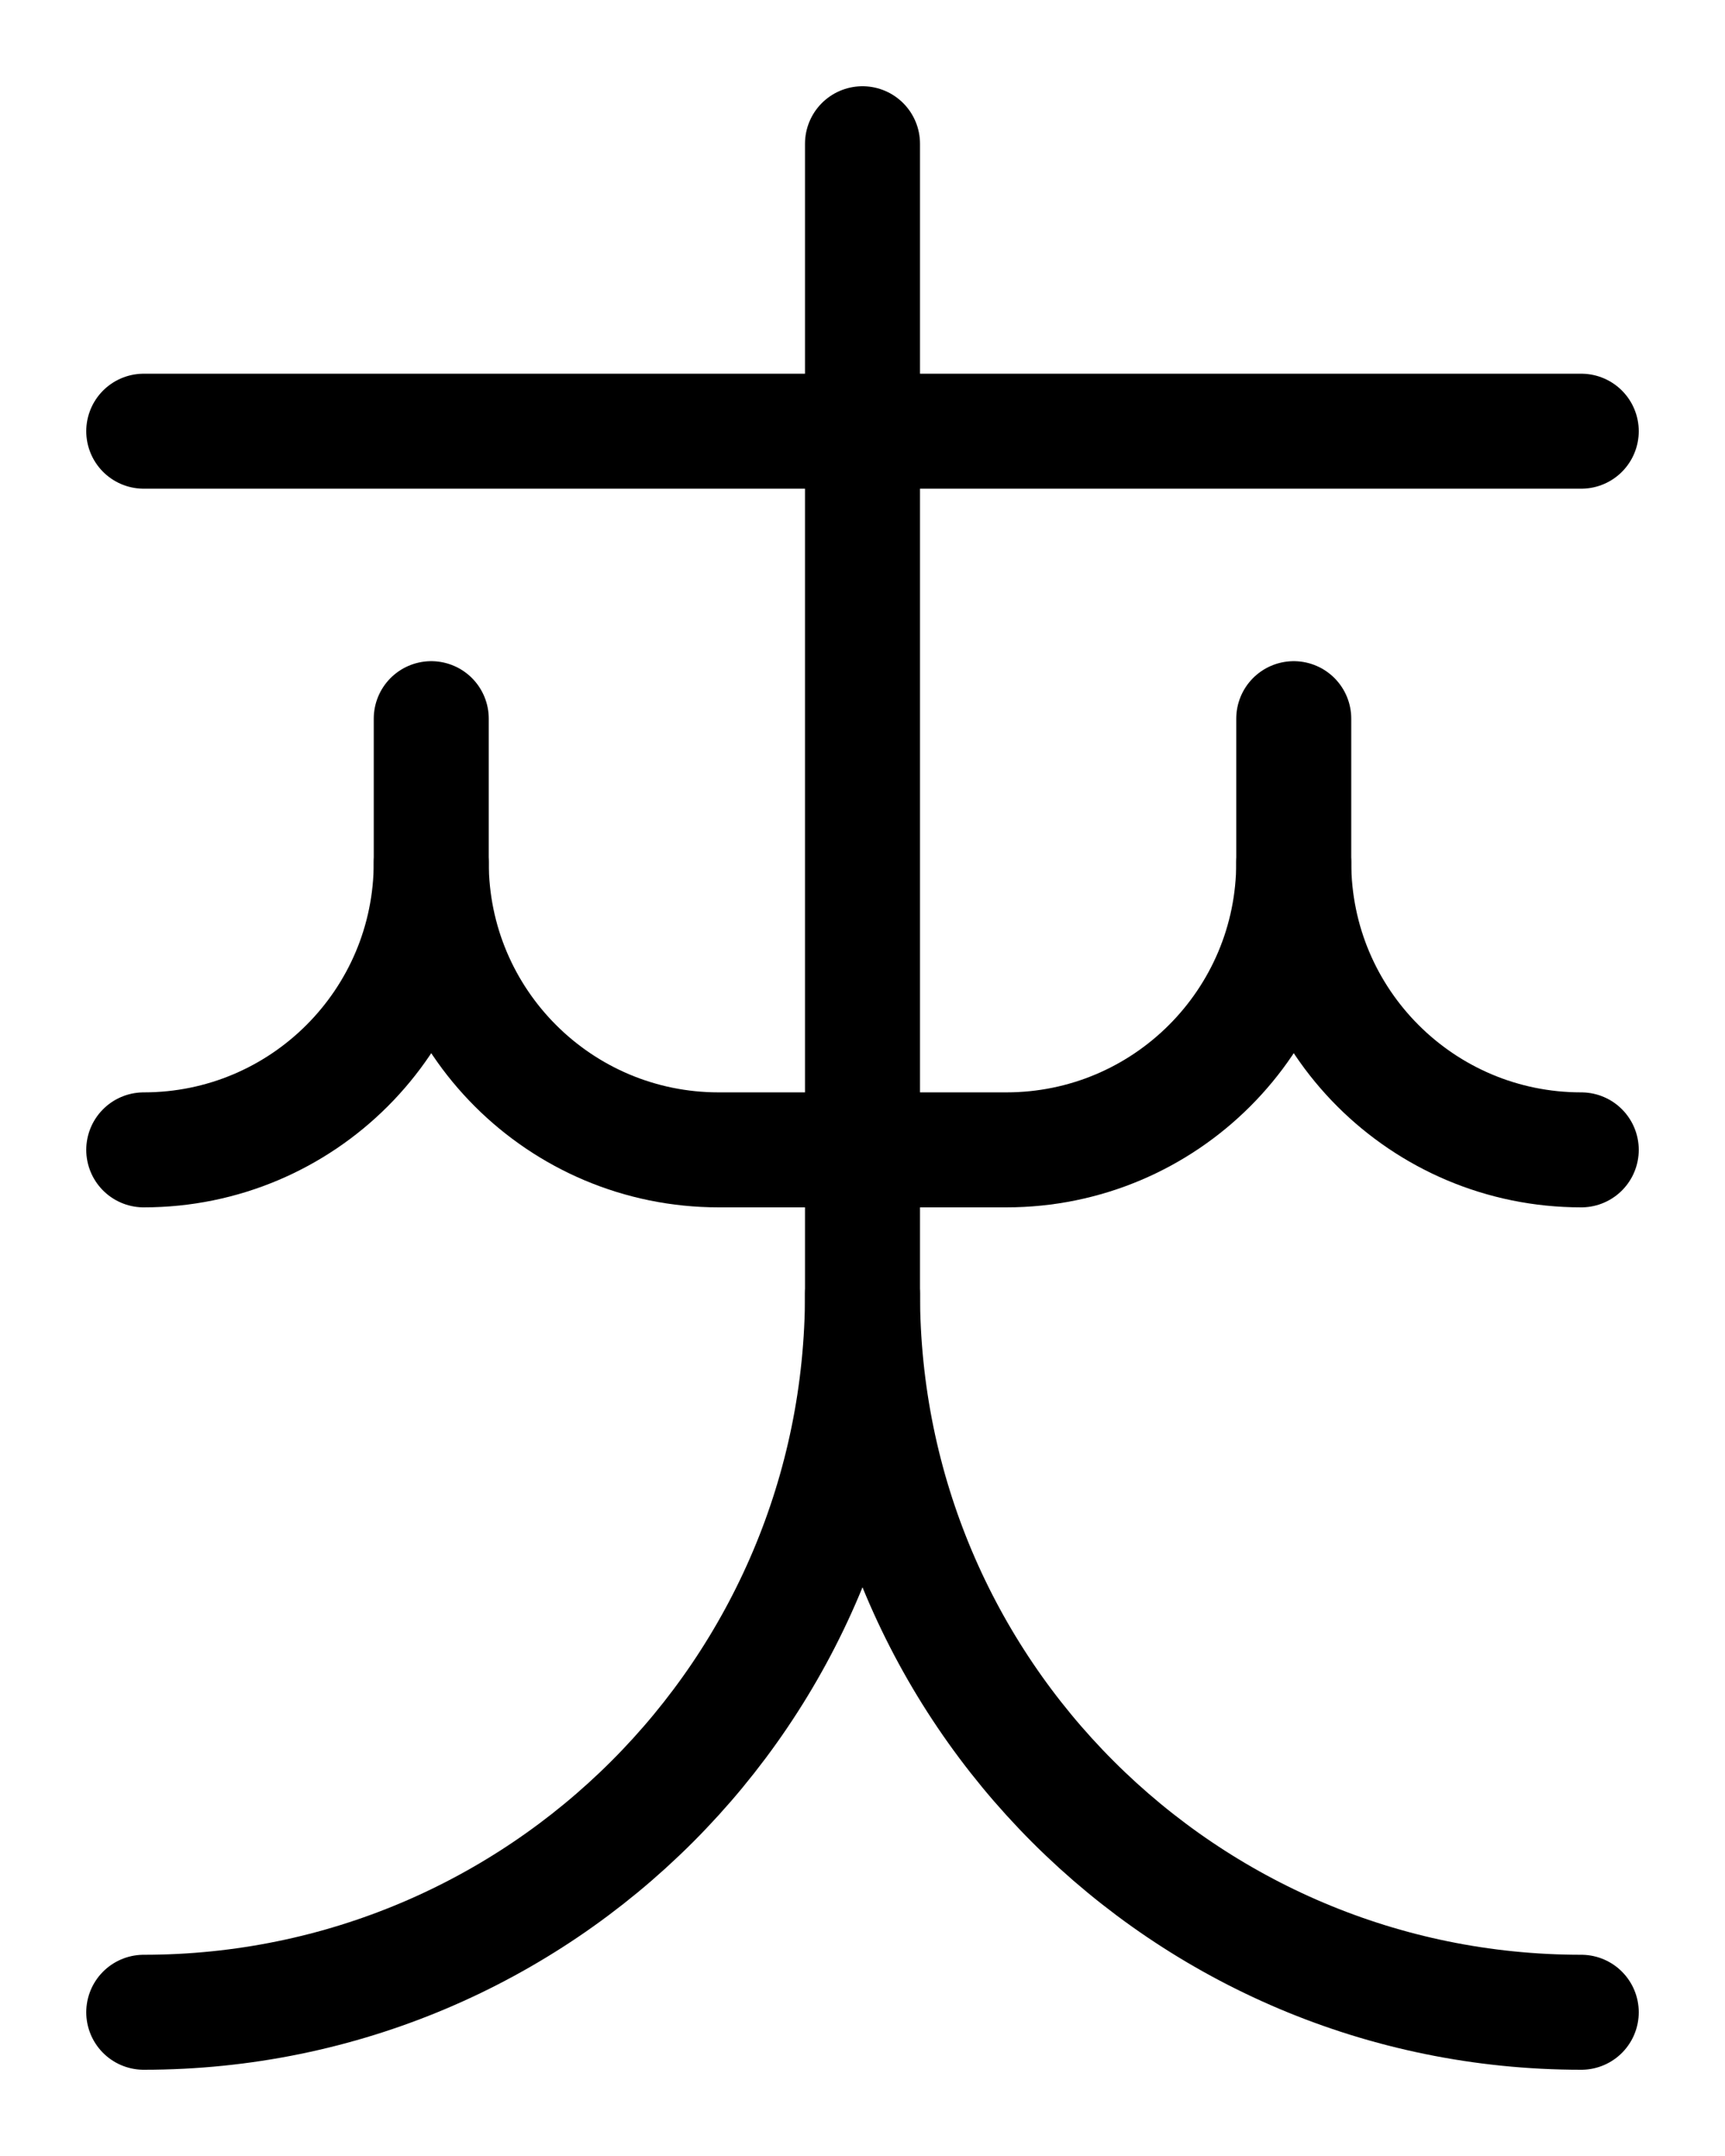 <?xml version="1.0" encoding="utf-8"?>
<!-- Generator: Adobe Illustrator 26.0.0, SVG Export Plug-In . SVG Version: 6.00 Build 0)  -->
<svg version="1.1" id="图层_1" xmlns="http://www.w3.org/2000/svg" xmlns:xlink="http://www.w3.org/1999/xlink" x="0px" y="0px"
	 viewBox="0 0 720 900" style="enable-background:new 0 0 720 900;" xml:space="preserve">
<style type="text/css">
	.st0{fill:none;stroke:#000000;stroke-width:48;stroke-linecap:round;stroke-linejoin:round;stroke-miterlimit:10;}
</style>
<line class="st0" x1="60" y1="180" x2="660" y2="180"/>
<path class="st0" d="M360,60v480c0,165.7-134.3,300-300,300"/>
<path class="st0" d="M360,540c0,165.7,134.3,300,300,300"/>
<path class="st0" d="M60,480c66.3,0,120-53.7,120-120"/>
<path class="st0" d="M660,480c-66.3,0-120-53.7-120-120"/>
<path class="st0" d="M180,300v60c0,66.3,53.7,120,120,120h120c66.3,0,120-53.7,120-120v-60"/>
</svg>
